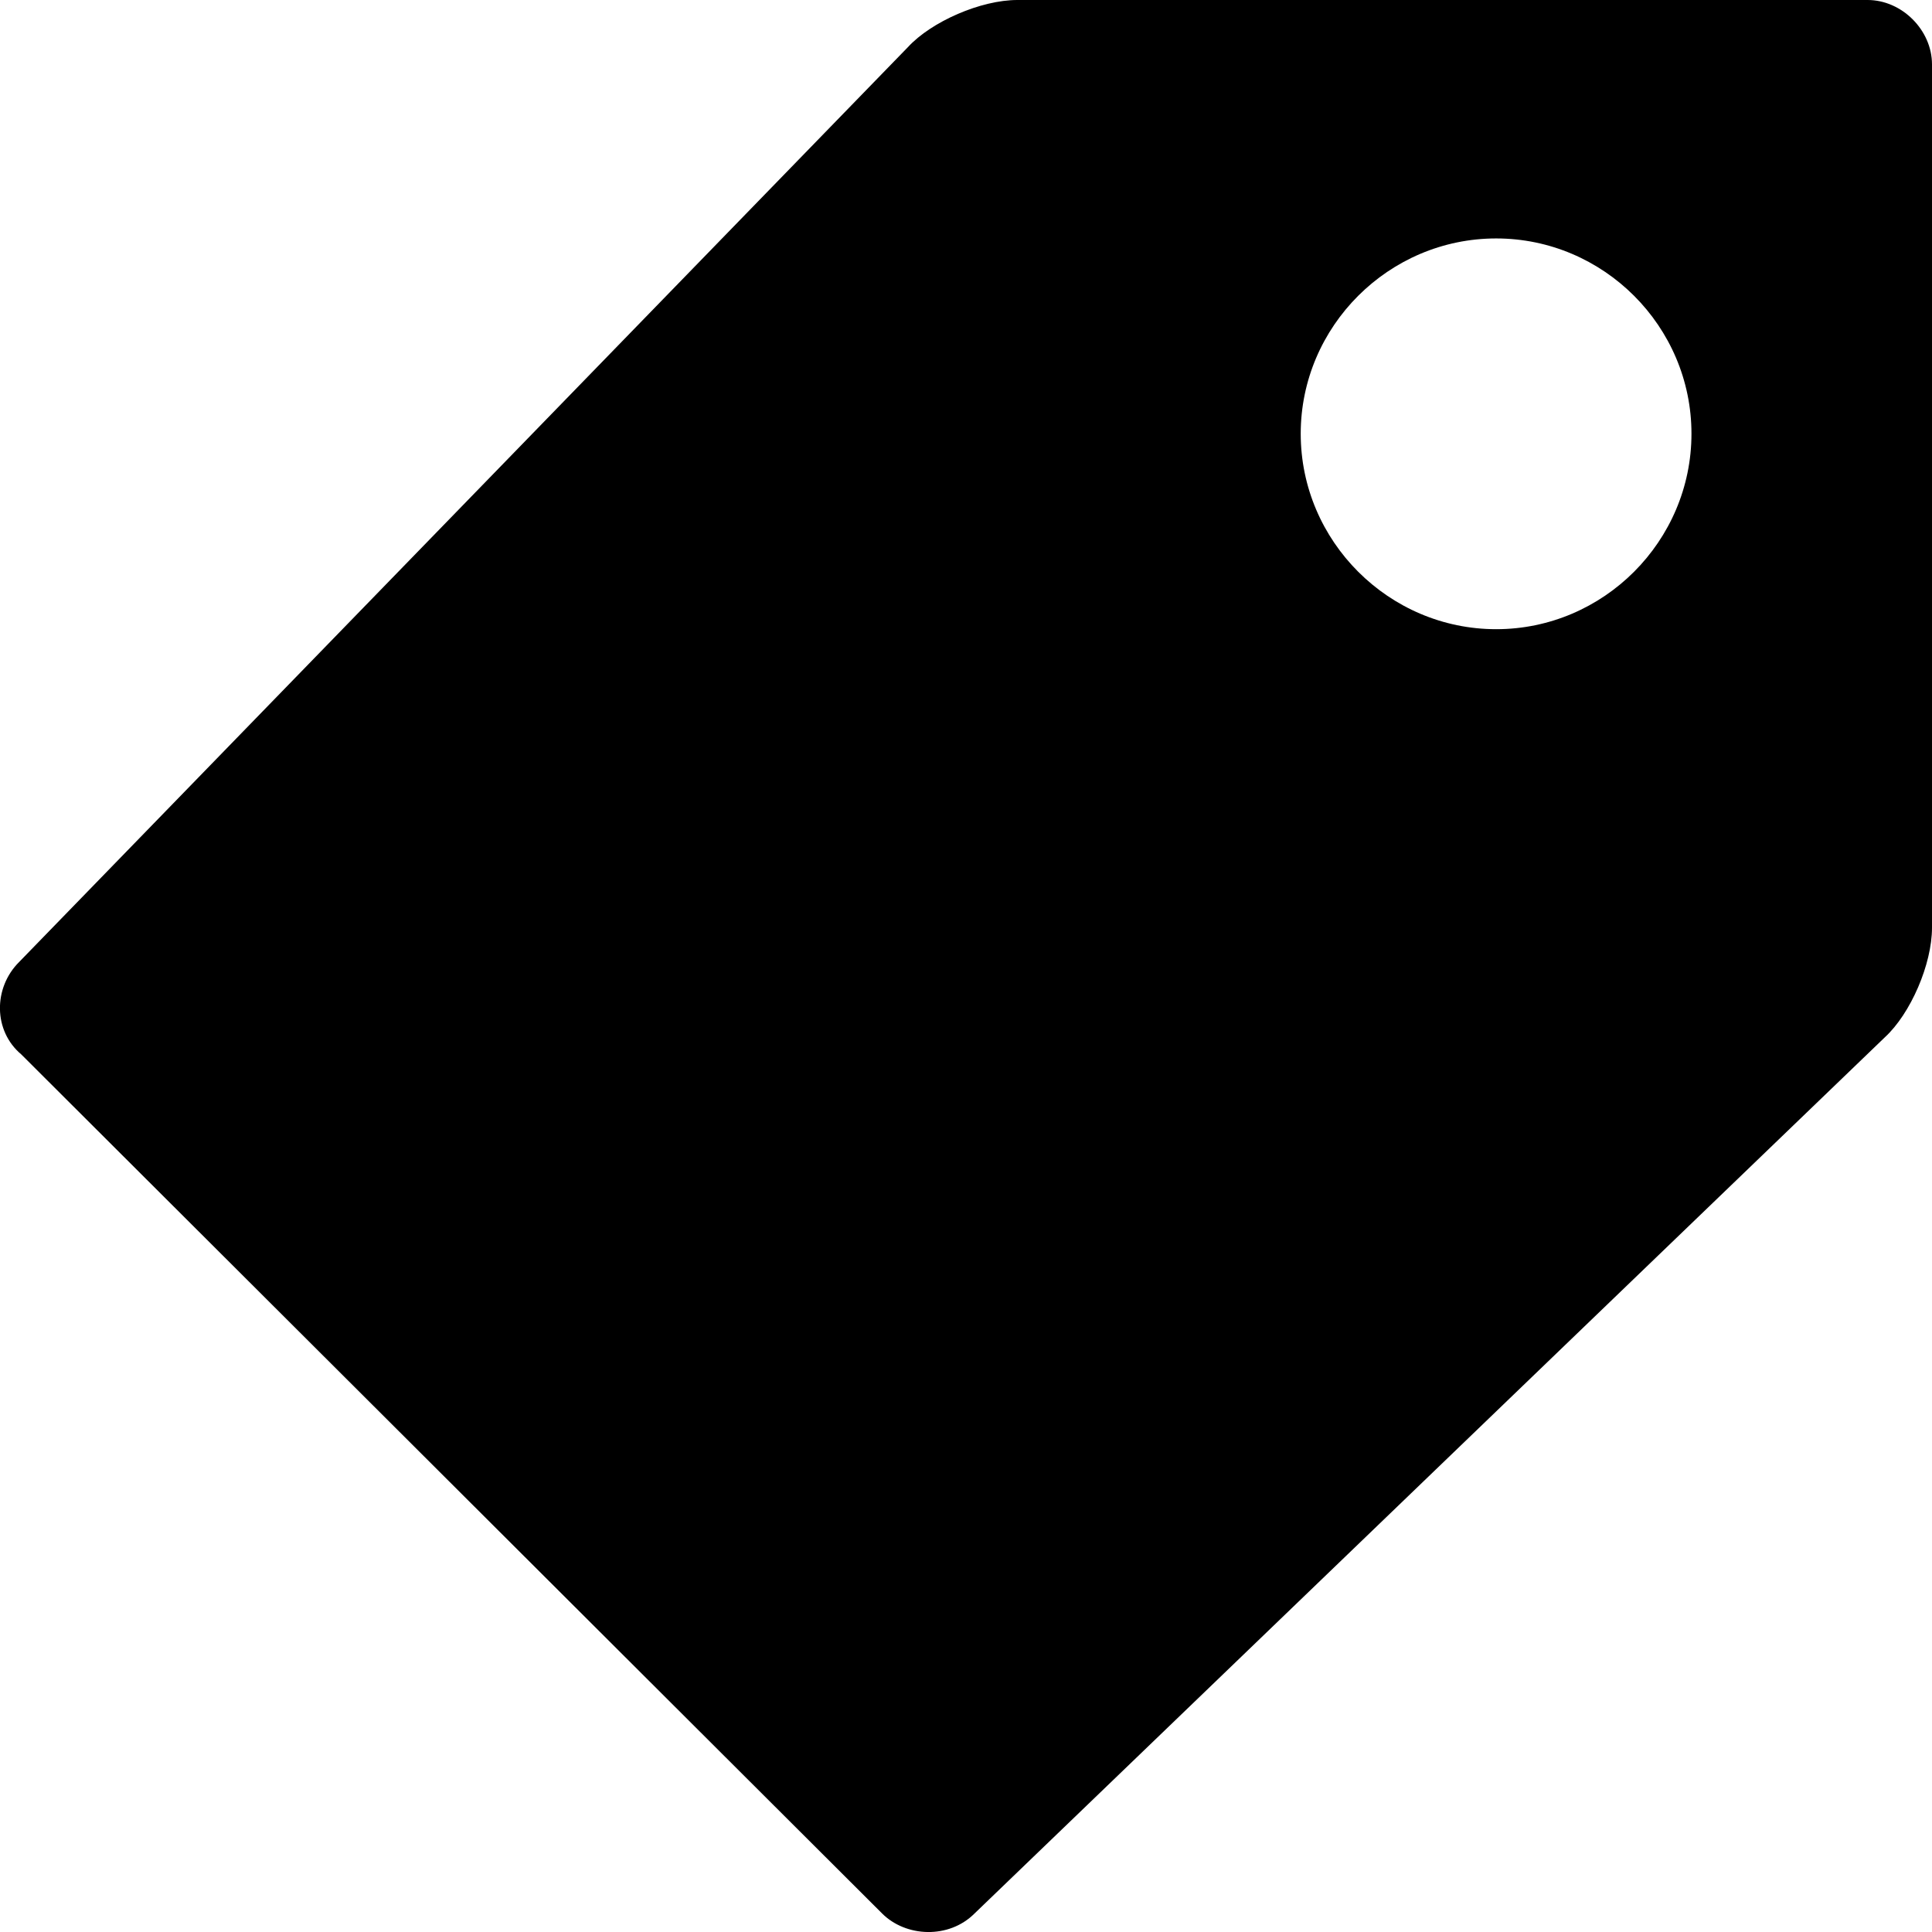 <?xml version="1.0" encoding="UTF-8"?>
<svg width="12px" height="12px" viewBox="0 0 12 12" version="1.1" xmlns="http://www.w3.org/2000/svg" xmlns:xlink="http://www.w3.org/1999/xlink"> 
	<g id="3.4---Dashboard" transform="translate(-222, -1402)">
		<path d="M233.882,1407.976 L228.361,1402.293 C228.214,1402.133 227.907,1402 227.681,1402 L222.4,1402 C222.187,1402 222,1402.187 222,1402.4 L222,1407.762 C222,1407.989 222.133,1408.296 222.293,1408.443 L227.947,1413.885 C228.107,1414.045 228.374,1414.032 228.521,1413.885 L233.868,1408.549 C234.042,1408.403 234.042,1408.136 233.882,1407.976 Z M224.707,1405.908 C224.04,1405.908 223.494,1405.361 223.494,1404.694 C223.494,1404.027 224.04,1403.481 224.707,1403.481 C225.374,1403.481 225.921,1404.027 225.921,1404.694 C225.921,1405.361 225.374,1405.908 224.707,1405.908 Z" id="icon-category-copy-3" transform="translate(228, 1408) scale(-1, 1) translate(-228, -1408) "></path>
	</g>
</svg>